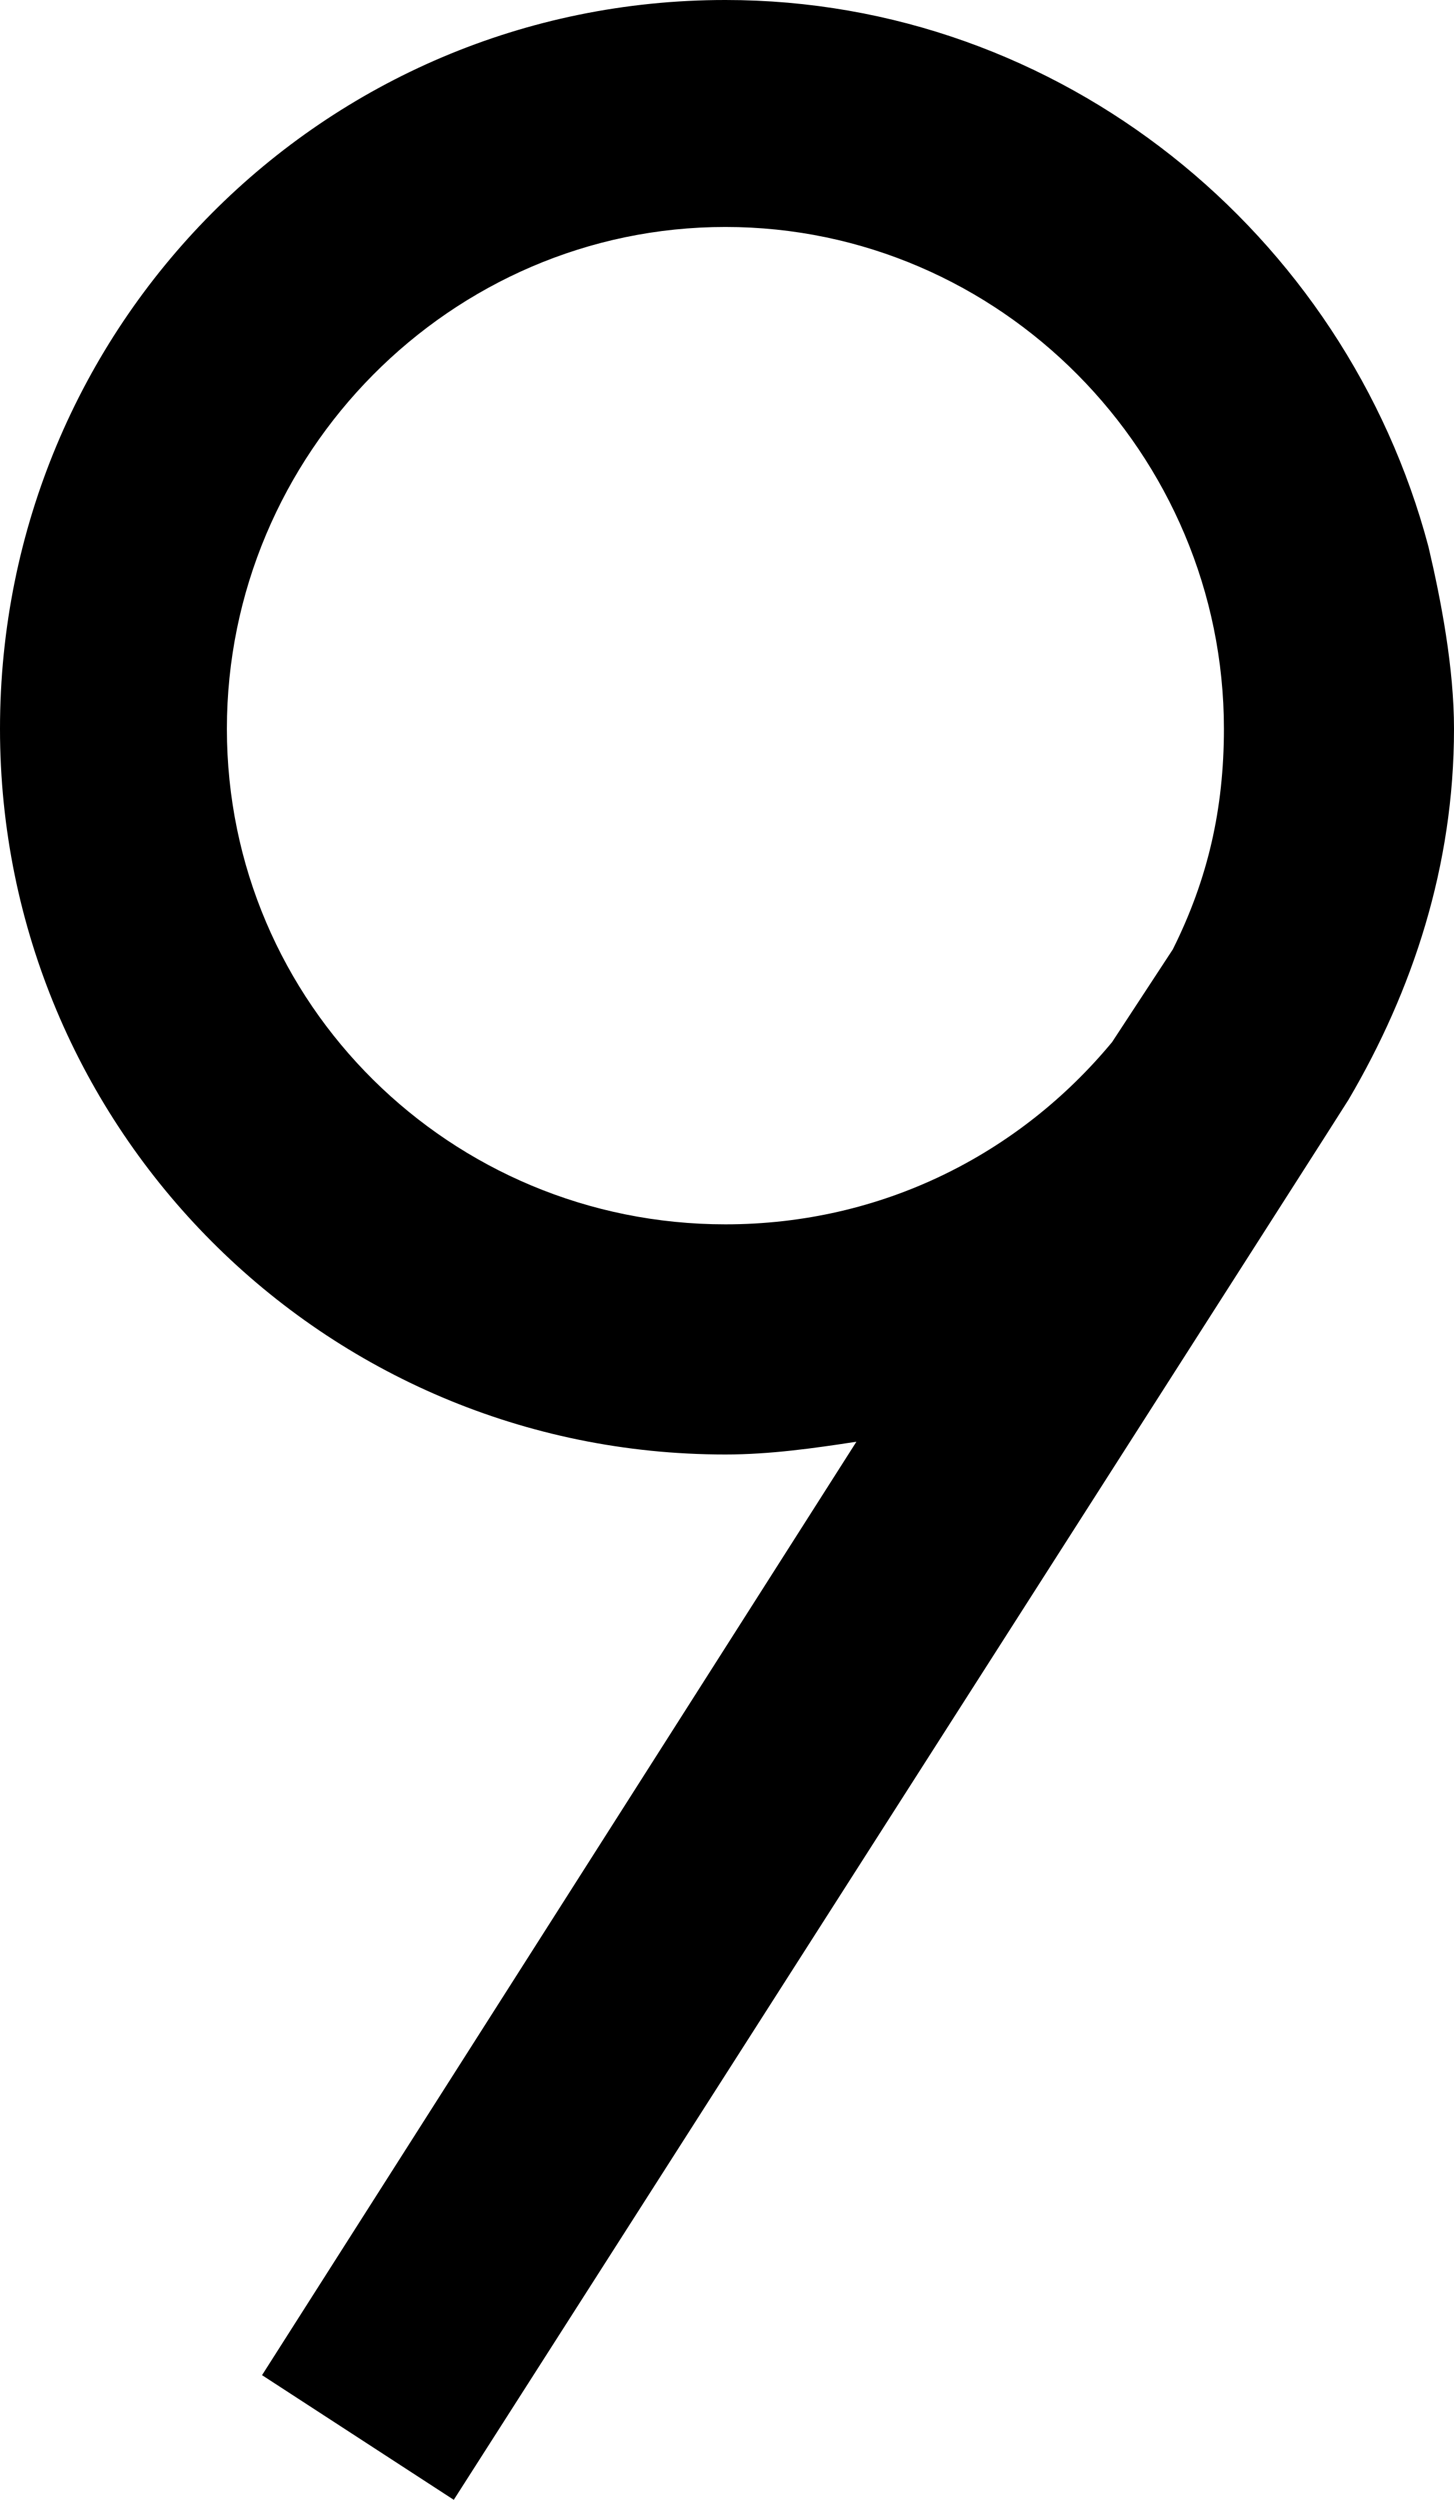<svg xmlns="http://www.w3.org/2000/svg" xmlns:xlink="http://www.w3.org/1999/xlink" width="455" height="782" viewBox="0 0 455 782"><path fill="currentColor" d="m82 743l186-292c-13 2-27 4-41 4C101 455 0 353 0 228C0 102 101 0 227 0c105 0 194 73 220 171c4 17 8 38 8 57c0 43-13 82-33 116l-7 11l-273 427zm266-417l19-29c11-22 16-44 16-69c0-86-70-157-156-157S71 142 71 228s70 155 156 155c49 0 92-22 121-57"/></svg>